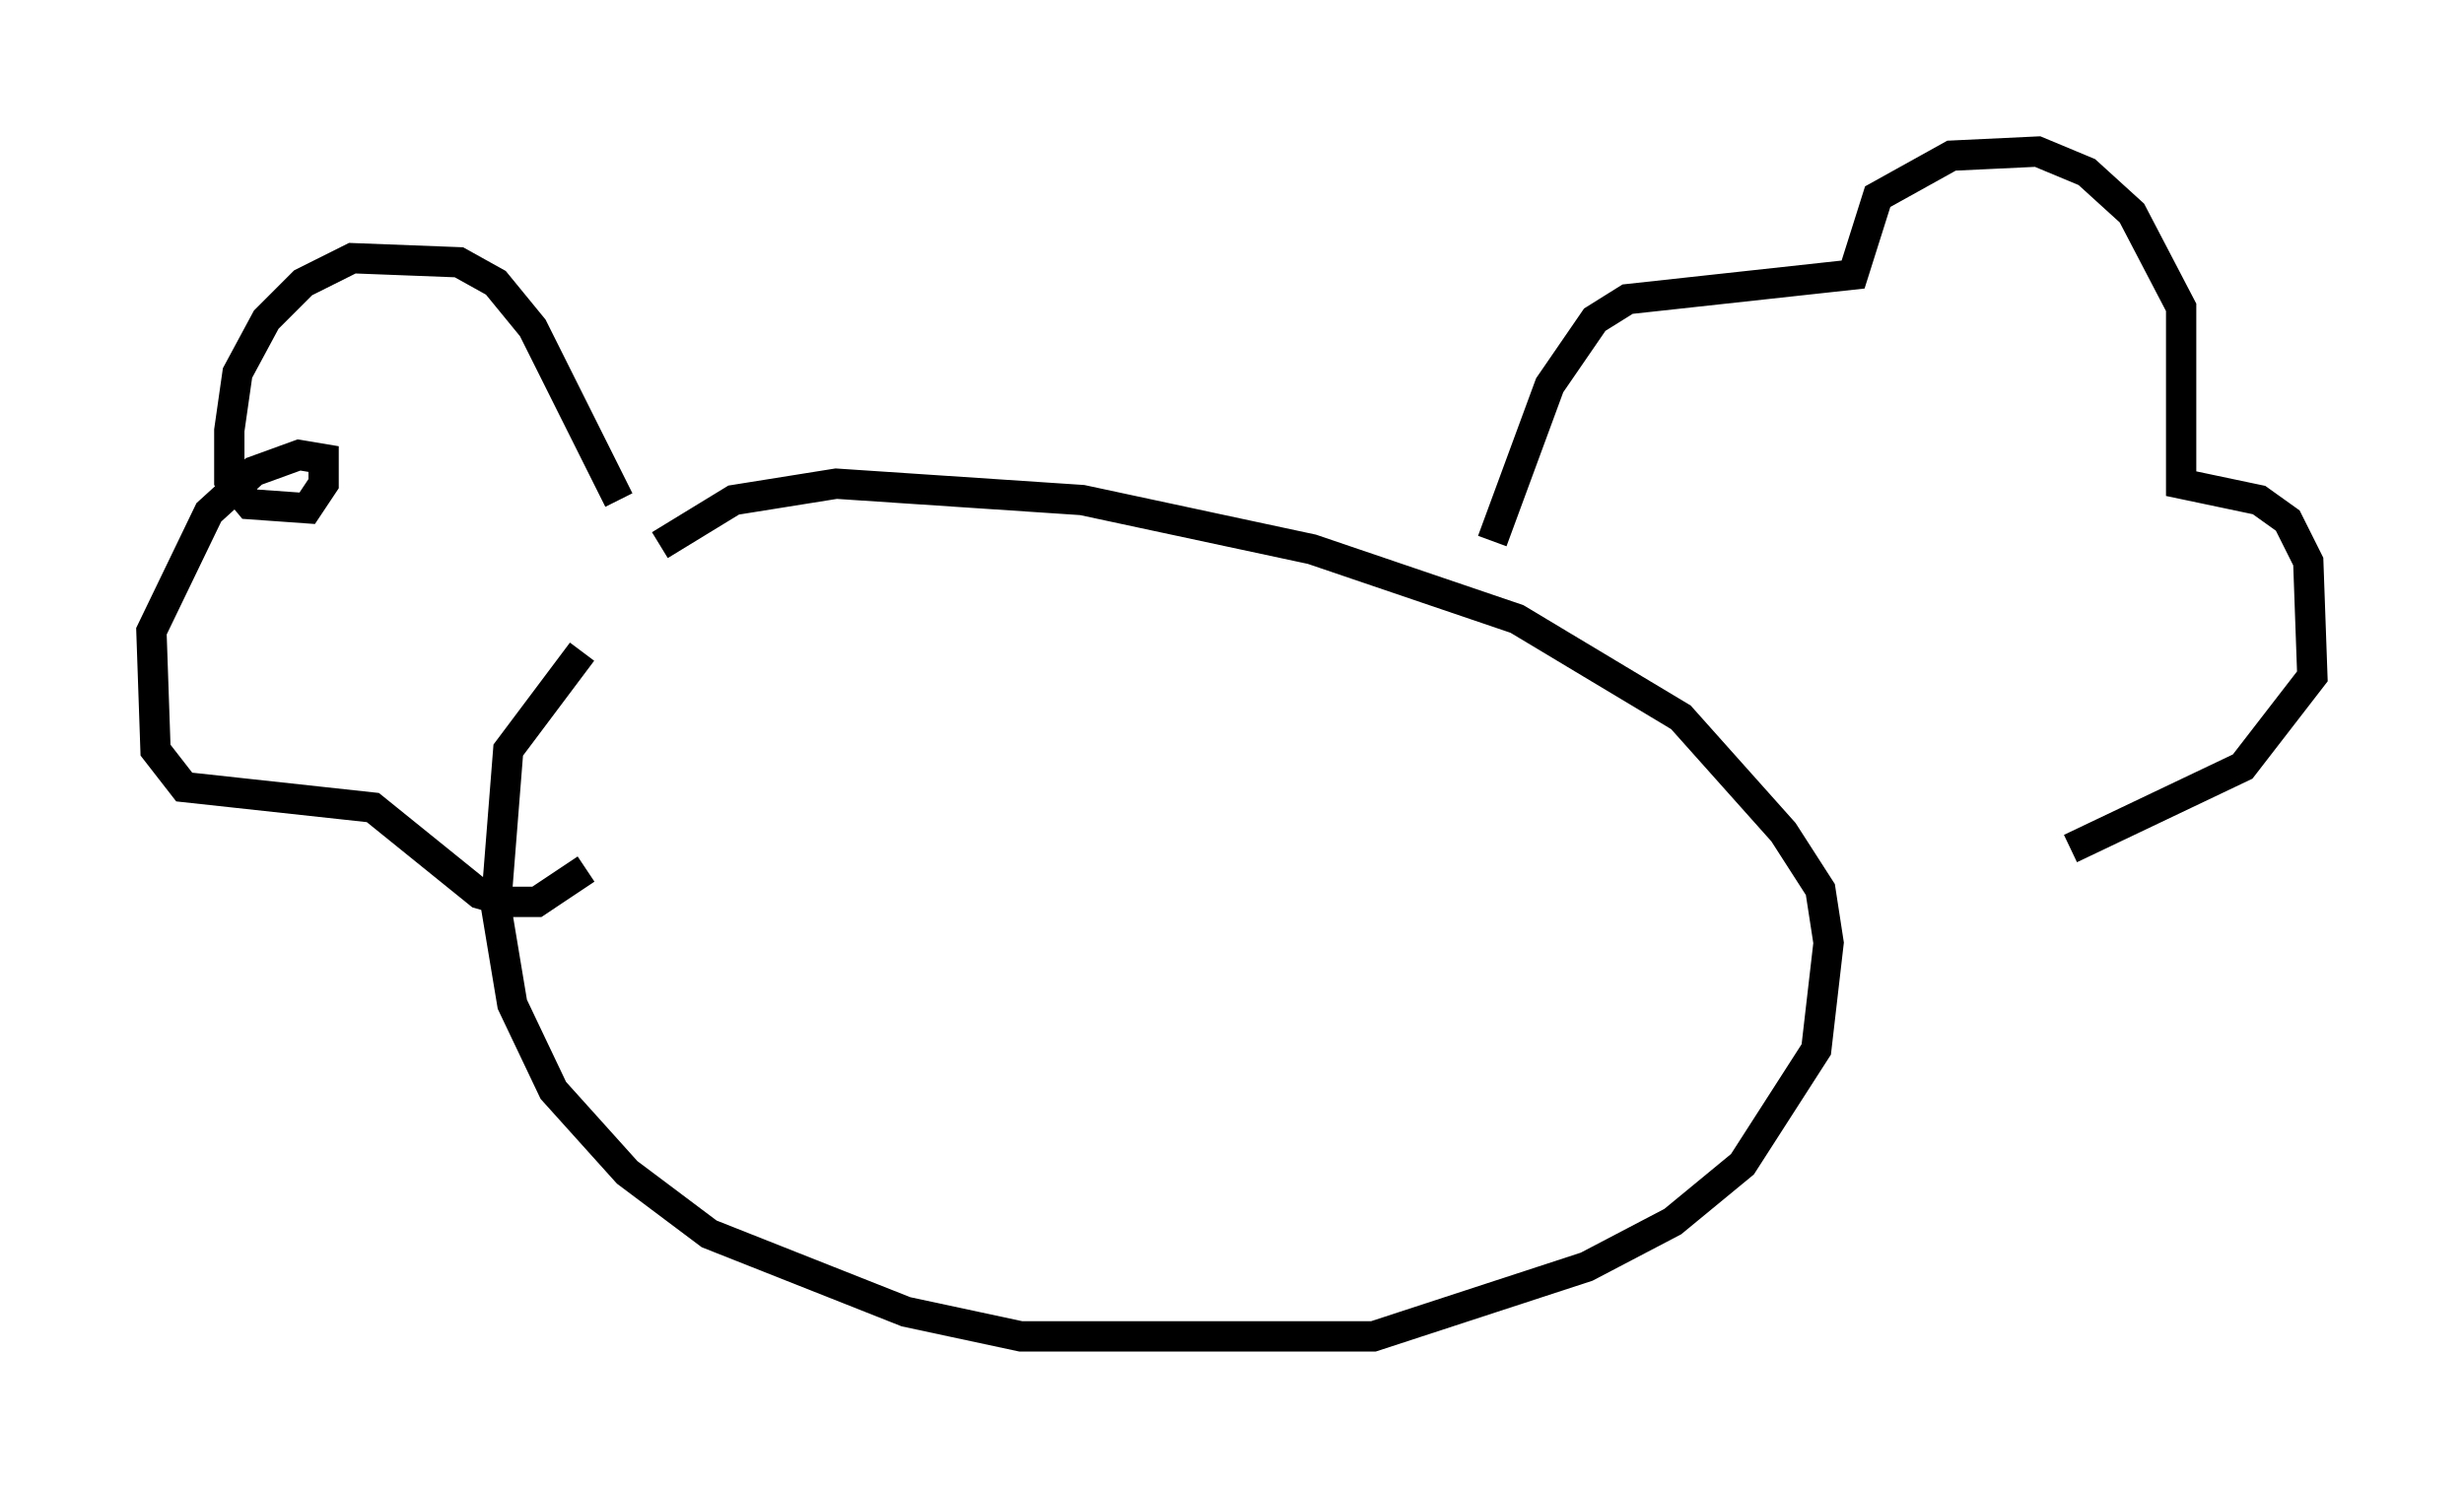 <?xml version="1.0" encoding="utf-8" ?>
<svg baseProfile="full" height="49.106" version="1.1" width="81.312" xmlns="http://www.w3.org/2000/svg" xmlns:ev="http://www.w3.org/2001/xml-events" xmlns:xlink="http://www.w3.org/1999/xlink"><defs /><rect fill="white" height="49.106" width="81.312" x="0" y="0" /><path d="M22.726, 18.938 m-3.518, 2.571 l-2.436, 3.248 -0.406, 5.142 l0.541, 3.248 1.353, 2.842 l2.436, 2.706 2.706, 2.03 l6.495, 2.571 3.789, 0.812 l11.637, 0.0 7.036, -2.3 l2.842, -1.488 2.3, -1.894 l2.436, -3.789 0.406, -3.518 l-0.271, -1.759 -1.218, -1.894 l-3.383, -3.789 -5.413, -3.248 l-6.766, -2.3 -7.578, -1.624 l-8.119, -0.541 -3.383, 0.541 l-2.436, 1.488 m27.469, -0.135 l1.894, -5.142 1.488, -2.165 l1.083, -0.677 7.442, -0.812 l0.812, -2.571 2.436, -1.353 l2.842, -0.135 1.624, 0.677 l1.488, 1.353 1.624, 3.112 l0.0, 5.819 2.571, 0.541 l0.947, 0.677 0.677, 1.353 l0.135, 3.789 -2.3, 2.977 l-5.683, 2.706 m-47.902, -11.502 l-2.842, -5.683 -1.218, -1.488 l-1.218, -0.677 -3.518, -0.135 l-1.624, 0.812 -1.218, 1.218 l-0.947, 1.759 -0.271, 1.894 l0.0, 1.624 0.677, 0.812 l1.894, 0.135 0.541, -0.812 l0.0, -0.812 -0.812, -0.135 l-1.488, 0.541 -1.488, 1.353 l-1.894, 3.924 0.135, 3.924 l0.947, 1.218 6.225, 0.677 l3.518, 2.842 0.947, 0.271 l0.947, 0.0 1.624, -1.083 m10.149, 14.614 " fill="none" stroke="black" stroke-width="1" /></svg>